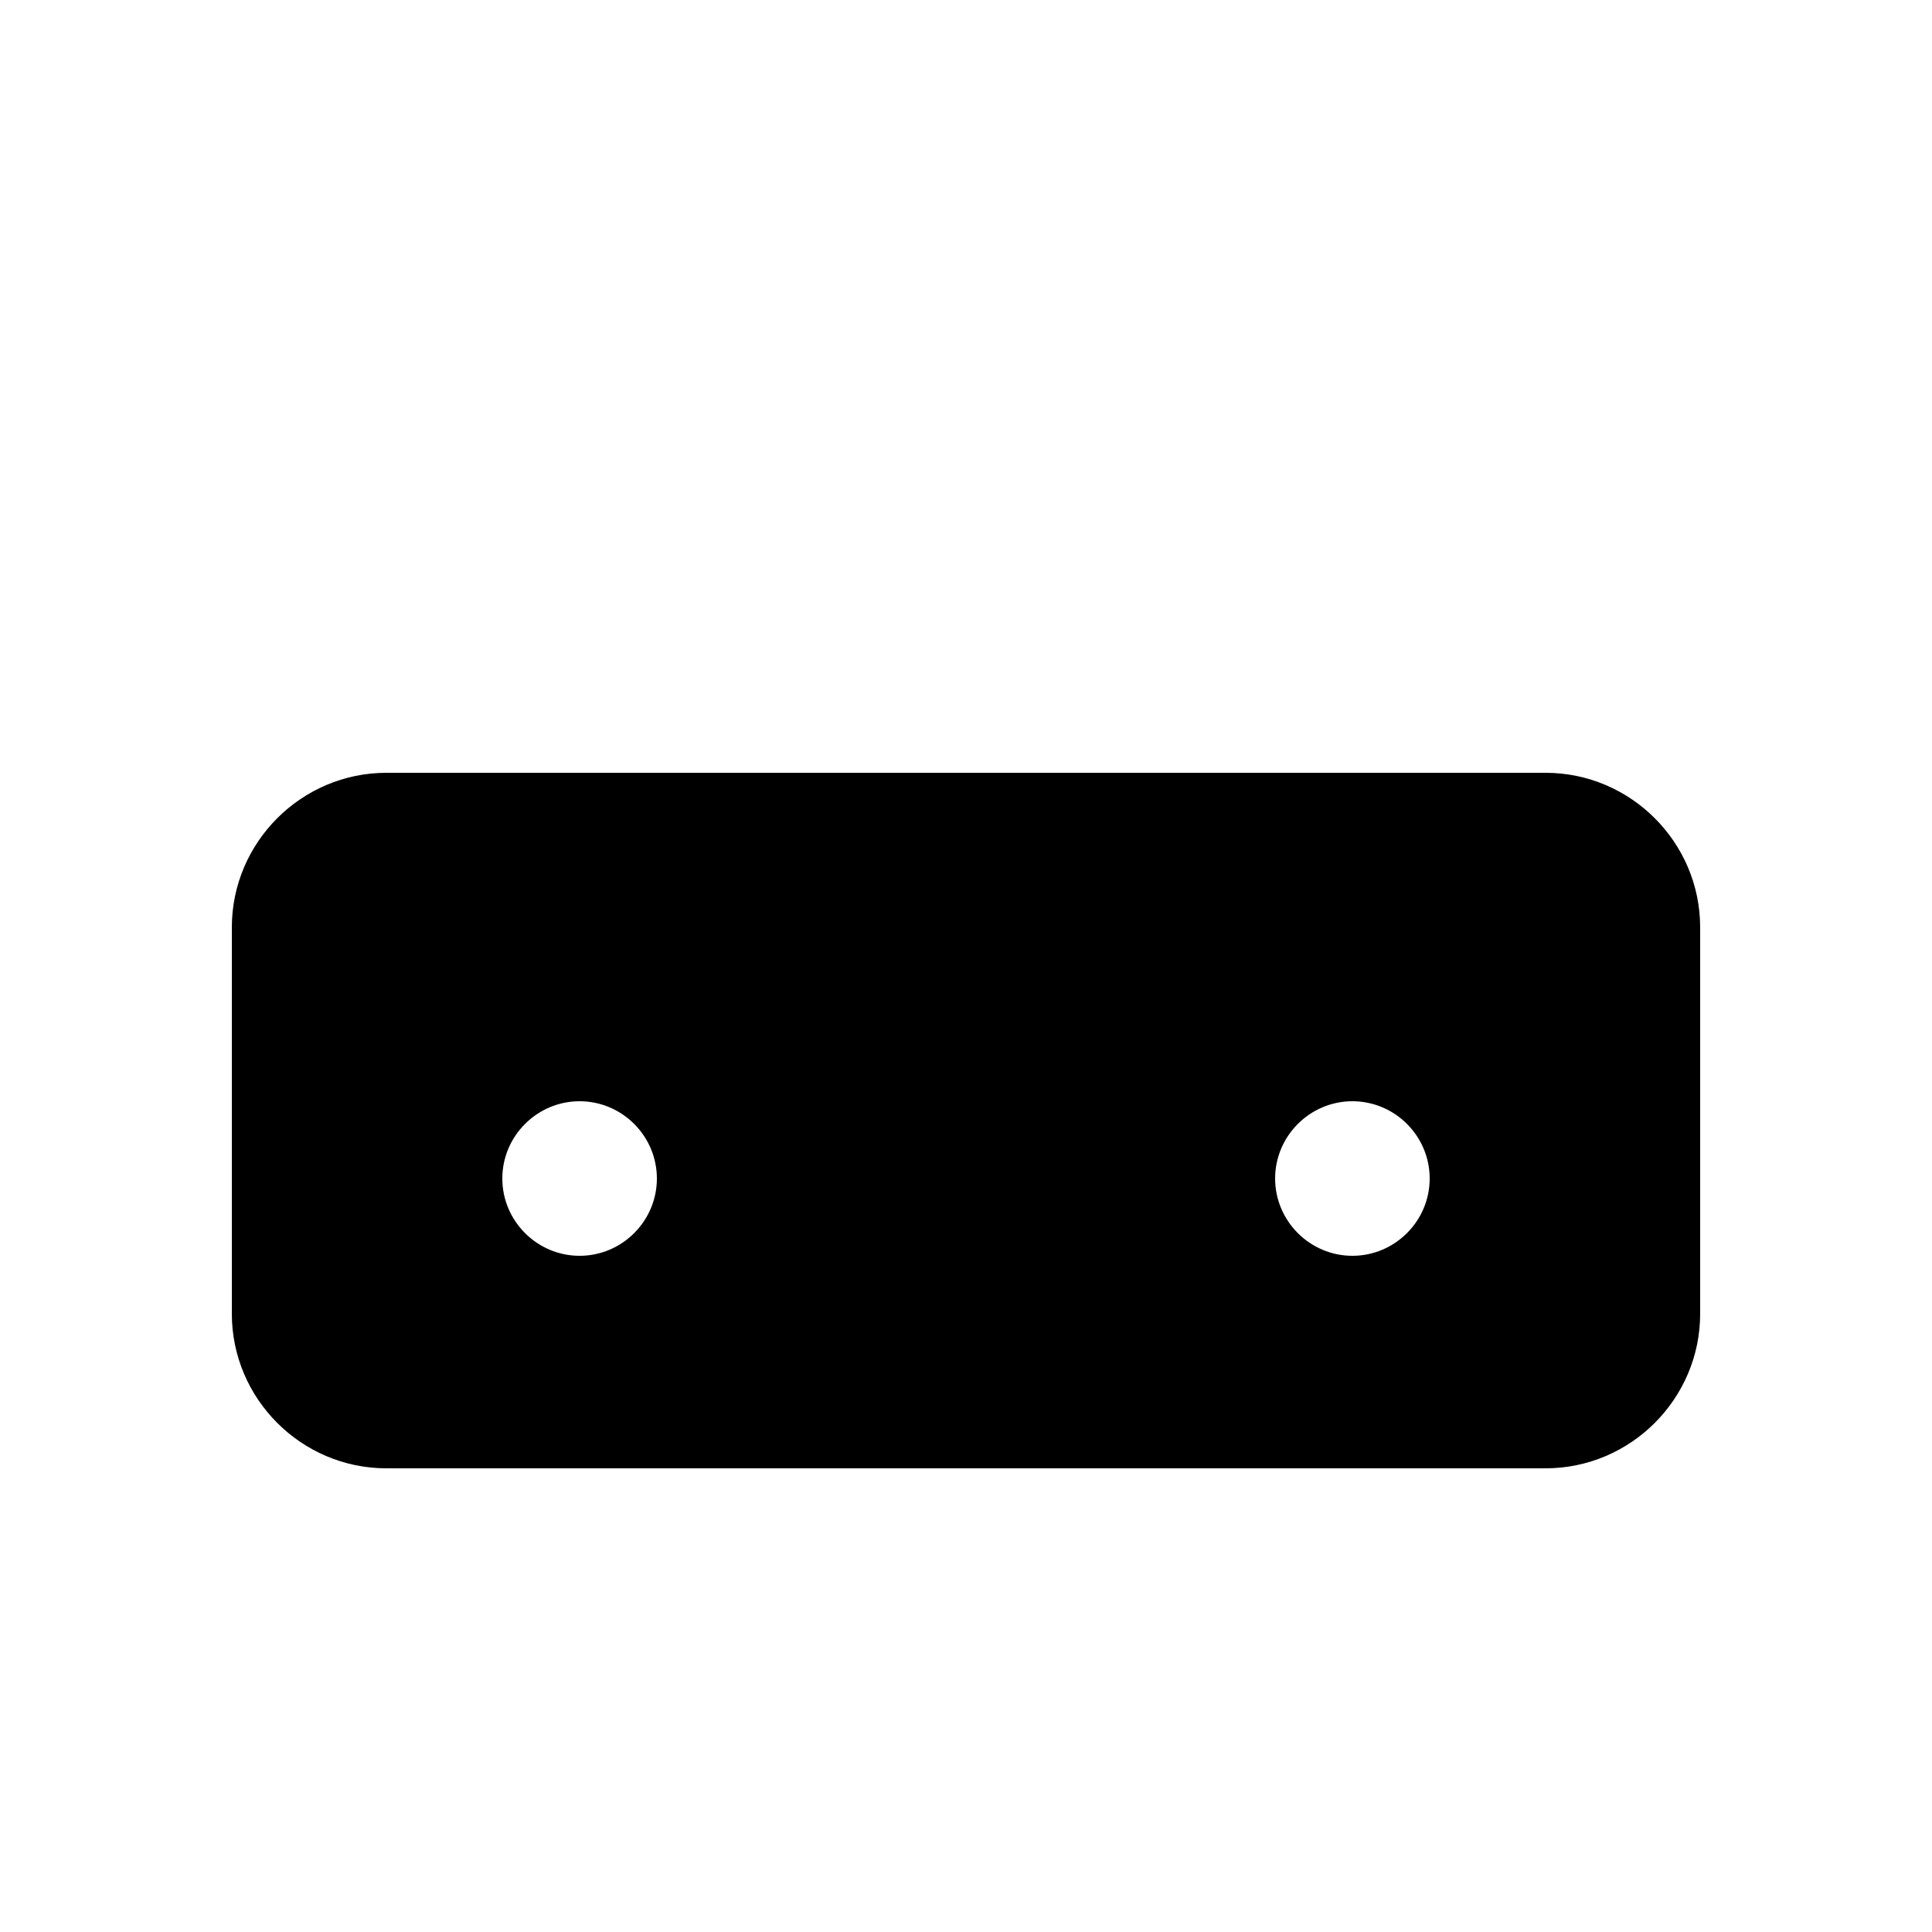 <svg version="1.1" id="Layer_1" xmlns="http://www.w3.org/2000/svg" xmlns:xlink="http://www.w3.org/1999/xlink" x="0px" y="0px" viewBox="0 0 100 100" enable-background="new 0 0 100 100" xml:space="preserve" class="icon icon-3dglasses.svg icon-anthropology">
   <path d="M20,40c-4.4,0-8,3.6-8,8v20c0,4.4,3.6,8,8,8h60c4.4,0,8-3.6,8-8V48c0-4.4-3.6-8-8-8H20z M30,65c-2.2,0-4-1.8-4-4s1.8-4,4-4s4,1.8,4,4
	S32.2,65,30,65z M70,65c-2.2,0-4-1.8-4-4s1.8-4,4-4s4,1.8,4,4S72.2,65,70,65z"/>
</svg>